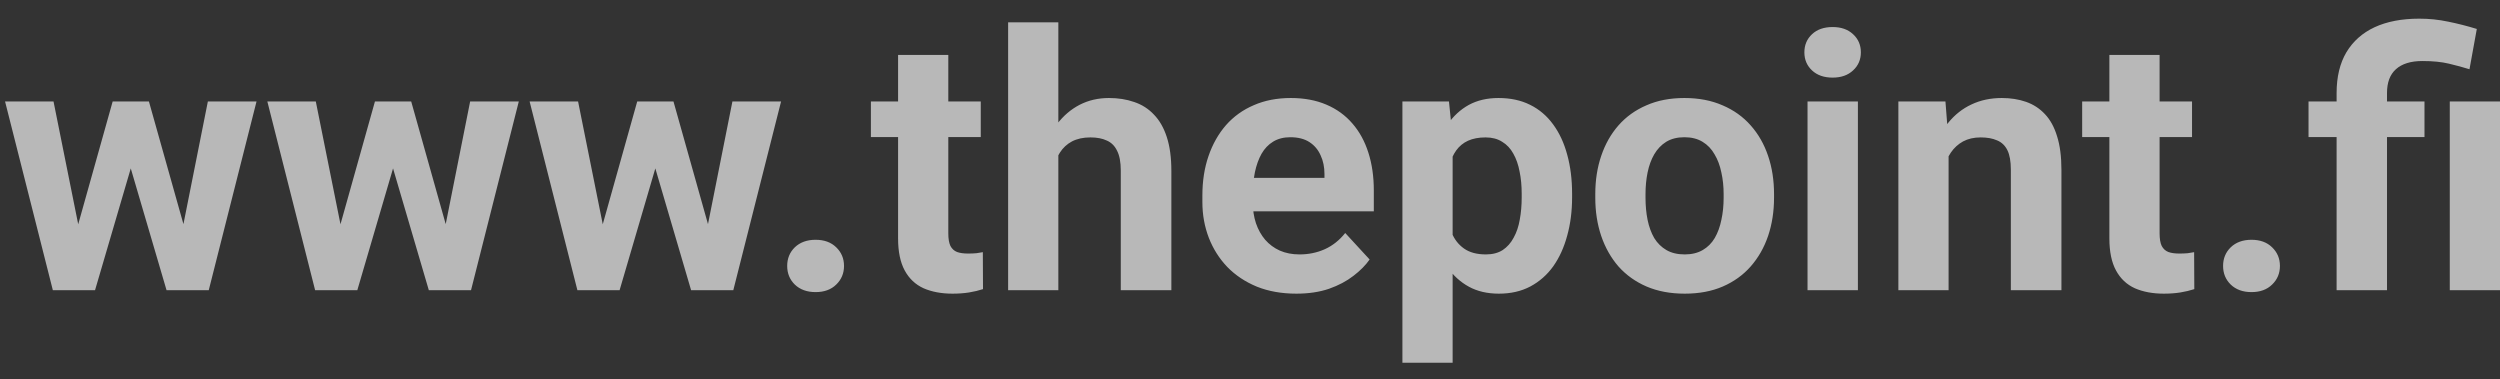 <svg width="112" height="17" viewBox="0 0 112 17" fill="none" xmlns="http://www.w3.org/2000/svg">
<rect x="0" y="0" width="112" height="17" fill="#333333" stroke="none"/>
<path opacity="0.65" d="M3.289 10.812L5.047 4.547H6.477L6.016 7.008L4.258 13H3.062L3.289 10.812ZM2.398 4.547L3.656 10.805L3.773 13H2.367L0.227 4.547H2.398ZM8.086 10.703L9.312 4.547H11.492L9.352 13H7.953L8.086 10.703ZM6.672 4.547L8.422 10.766L8.664 13H7.461L5.703 7.016L5.258 4.547H6.672ZM15.039 10.812L16.797 4.547H18.227L17.766 7.008L16.008 13H14.812L15.039 10.812ZM14.148 4.547L15.406 10.805L15.523 13H14.117L11.977 4.547H14.148ZM19.836 10.703L21.062 4.547H23.242L21.102 13H19.703L19.836 10.703ZM18.422 4.547L20.172 10.766L20.414 13H19.211L17.453 7.016L17.008 4.547H18.422ZM26.789 10.812L28.547 4.547H29.977L29.516 7.008L27.758 13H26.562L26.789 10.812ZM25.898 4.547L27.156 10.805L27.273 13H25.867L23.727 4.547H25.898ZM31.586 10.703L32.812 4.547H34.992L32.852 13H31.453L31.586 10.703ZM30.172 4.547L31.922 10.766L32.164 13H30.961L29.203 7.016L28.758 4.547H30.172ZM35.266 11.914C35.266 11.581 35.38 11.302 35.609 11.078C35.844 10.854 36.154 10.742 36.539 10.742C36.925 10.742 37.232 10.854 37.461 11.078C37.695 11.302 37.812 11.581 37.812 11.914C37.812 12.247 37.695 12.526 37.461 12.75C37.232 12.974 36.925 13.086 36.539 13.086C36.154 13.086 35.844 12.974 35.609 12.75C35.38 12.526 35.266 12.247 35.266 11.914ZM43.938 4.547V6.141H39.016V4.547H43.938ZM40.234 2.461H42.484V10.453C42.484 10.698 42.516 10.885 42.578 11.016C42.646 11.146 42.745 11.237 42.875 11.289C43.005 11.336 43.169 11.359 43.367 11.359C43.508 11.359 43.633 11.354 43.742 11.344C43.857 11.328 43.953 11.312 44.031 11.297L44.039 12.953C43.846 13.016 43.638 13.065 43.414 13.102C43.19 13.138 42.943 13.156 42.672 13.156C42.177 13.156 41.745 13.075 41.375 12.914C41.01 12.747 40.729 12.482 40.531 12.117C40.333 11.753 40.234 11.273 40.234 10.68V2.461ZM47.414 1V13H45.164V1H47.414ZM47.094 8.477H46.477C46.482 7.888 46.56 7.346 46.711 6.852C46.862 6.352 47.078 5.919 47.359 5.555C47.641 5.185 47.977 4.898 48.367 4.695C48.763 4.492 49.2 4.391 49.68 4.391C50.096 4.391 50.474 4.451 50.812 4.57C51.156 4.685 51.45 4.872 51.695 5.133C51.945 5.388 52.138 5.724 52.273 6.141C52.409 6.557 52.477 7.062 52.477 7.656V13H50.211V7.641C50.211 7.266 50.156 6.971 50.047 6.758C49.943 6.539 49.789 6.385 49.586 6.297C49.388 6.203 49.143 6.156 48.852 6.156C48.529 6.156 48.253 6.216 48.023 6.336C47.8 6.456 47.62 6.622 47.484 6.836C47.349 7.044 47.25 7.289 47.188 7.57C47.125 7.852 47.094 8.154 47.094 8.477ZM58.078 13.156C57.422 13.156 56.833 13.052 56.312 12.844C55.792 12.63 55.349 12.336 54.984 11.961C54.625 11.586 54.349 11.151 54.156 10.656C53.964 10.156 53.867 9.625 53.867 9.062V8.75C53.867 8.109 53.958 7.523 54.141 6.992C54.323 6.461 54.583 6 54.922 5.609C55.266 5.219 55.682 4.919 56.172 4.711C56.661 4.497 57.214 4.391 57.828 4.391C58.427 4.391 58.958 4.49 59.422 4.688C59.885 4.885 60.273 5.167 60.586 5.531C60.904 5.896 61.143 6.333 61.305 6.844C61.466 7.349 61.547 7.911 61.547 8.531V9.469H54.828V7.969H59.336V7.797C59.336 7.484 59.279 7.206 59.164 6.961C59.055 6.711 58.888 6.513 58.664 6.367C58.44 6.221 58.154 6.148 57.805 6.148C57.508 6.148 57.253 6.214 57.039 6.344C56.825 6.474 56.651 6.656 56.516 6.891C56.385 7.125 56.286 7.401 56.219 7.719C56.156 8.031 56.125 8.375 56.125 8.75V9.062C56.125 9.401 56.172 9.714 56.266 10C56.365 10.287 56.503 10.534 56.68 10.742C56.862 10.95 57.081 11.112 57.336 11.227C57.596 11.341 57.891 11.398 58.219 11.398C58.625 11.398 59.003 11.32 59.352 11.164C59.706 11.003 60.01 10.76 60.266 10.438L61.359 11.625C61.182 11.88 60.94 12.125 60.633 12.359C60.331 12.594 59.966 12.787 59.539 12.938C59.112 13.083 58.625 13.156 58.078 13.156ZM65.078 6.172V16.25H62.828V4.547H64.914L65.078 6.172ZM70.43 8.68V8.844C70.43 9.458 70.357 10.029 70.211 10.555C70.07 11.081 69.862 11.539 69.586 11.93C69.31 12.315 68.966 12.617 68.555 12.836C68.148 13.05 67.68 13.156 67.148 13.156C66.633 13.156 66.185 13.052 65.805 12.844C65.424 12.635 65.104 12.344 64.844 11.969C64.588 11.588 64.383 11.148 64.227 10.648C64.07 10.148 63.95 9.612 63.867 9.039V8.609C63.95 7.995 64.07 7.432 64.227 6.922C64.383 6.406 64.588 5.961 64.844 5.586C65.104 5.206 65.422 4.911 65.797 4.703C66.177 4.495 66.622 4.391 67.133 4.391C67.669 4.391 68.141 4.492 68.547 4.695C68.958 4.898 69.302 5.19 69.578 5.57C69.859 5.951 70.07 6.404 70.211 6.93C70.357 7.456 70.43 8.039 70.43 8.68ZM68.172 8.844V8.68C68.172 8.32 68.141 7.99 68.078 7.688C68.021 7.38 67.927 7.112 67.797 6.883C67.672 6.654 67.505 6.477 67.297 6.352C67.094 6.221 66.846 6.156 66.555 6.156C66.247 6.156 65.984 6.206 65.766 6.305C65.552 6.404 65.378 6.547 65.242 6.734C65.107 6.922 65.005 7.146 64.938 7.406C64.87 7.667 64.828 7.961 64.812 8.289V9.375C64.838 9.76 64.912 10.107 65.031 10.414C65.151 10.716 65.336 10.956 65.586 11.133C65.836 11.31 66.164 11.398 66.57 11.398C66.867 11.398 67.117 11.333 67.32 11.203C67.523 11.068 67.688 10.883 67.812 10.648C67.943 10.414 68.034 10.143 68.086 9.836C68.143 9.529 68.172 9.198 68.172 8.844ZM71.469 8.859V8.695C71.469 8.076 71.557 7.505 71.734 6.984C71.912 6.458 72.169 6.003 72.508 5.617C72.846 5.232 73.263 4.932 73.758 4.719C74.253 4.5 74.82 4.391 75.461 4.391C76.102 4.391 76.672 4.5 77.172 4.719C77.672 4.932 78.091 5.232 78.43 5.617C78.773 6.003 79.034 6.458 79.211 6.984C79.388 7.505 79.477 8.076 79.477 8.695V8.859C79.477 9.474 79.388 10.044 79.211 10.57C79.034 11.091 78.773 11.547 78.43 11.938C78.091 12.323 77.674 12.622 77.18 12.836C76.685 13.05 76.117 13.156 75.477 13.156C74.836 13.156 74.266 13.05 73.766 12.836C73.271 12.622 72.852 12.323 72.508 11.938C72.169 11.547 71.912 11.091 71.734 10.57C71.557 10.044 71.469 9.474 71.469 8.859ZM73.719 8.695V8.859C73.719 9.214 73.75 9.544 73.812 9.852C73.875 10.159 73.974 10.43 74.109 10.664C74.25 10.893 74.432 11.073 74.656 11.203C74.88 11.333 75.154 11.398 75.477 11.398C75.789 11.398 76.057 11.333 76.281 11.203C76.505 11.073 76.685 10.893 76.82 10.664C76.956 10.43 77.055 10.159 77.117 9.852C77.185 9.544 77.219 9.214 77.219 8.859V8.695C77.219 8.352 77.185 8.029 77.117 7.727C77.055 7.419 76.953 7.148 76.812 6.914C76.677 6.674 76.497 6.487 76.273 6.352C76.049 6.216 75.779 6.148 75.461 6.148C75.143 6.148 74.872 6.216 74.648 6.352C74.43 6.487 74.25 6.674 74.109 6.914C73.974 7.148 73.875 7.419 73.812 7.727C73.75 8.029 73.719 8.352 73.719 8.695ZM83.234 4.547V13H80.977V4.547H83.234ZM80.836 2.344C80.836 2.016 80.951 1.745 81.18 1.531C81.409 1.318 81.716 1.211 82.102 1.211C82.482 1.211 82.787 1.318 83.016 1.531C83.25 1.745 83.367 2.016 83.367 2.344C83.367 2.672 83.25 2.943 83.016 3.156C82.787 3.37 82.482 3.477 82.102 3.477C81.716 3.477 81.409 3.37 81.18 3.156C80.951 2.943 80.836 2.672 80.836 2.344ZM87.297 6.352V13H85.047V4.547H87.156L87.297 6.352ZM86.969 8.477H86.359C86.359 7.852 86.44 7.289 86.602 6.789C86.763 6.284 86.99 5.854 87.281 5.5C87.573 5.141 87.919 4.867 88.32 4.68C88.727 4.487 89.18 4.391 89.68 4.391C90.076 4.391 90.438 4.448 90.766 4.562C91.094 4.677 91.375 4.859 91.609 5.109C91.849 5.359 92.031 5.69 92.156 6.102C92.287 6.513 92.352 7.016 92.352 7.609V13H90.086V7.602C90.086 7.227 90.034 6.935 89.93 6.727C89.826 6.518 89.672 6.372 89.469 6.289C89.271 6.201 89.026 6.156 88.734 6.156C88.432 6.156 88.169 6.216 87.945 6.336C87.727 6.456 87.544 6.622 87.398 6.836C87.258 7.044 87.151 7.289 87.078 7.57C87.005 7.852 86.969 8.154 86.969 8.477ZM98.203 4.547V6.141H93.281V4.547H98.203ZM94.5 2.461H96.75V10.453C96.75 10.698 96.781 10.885 96.844 11.016C96.912 11.146 97.01 11.237 97.141 11.289C97.271 11.336 97.435 11.359 97.633 11.359C97.773 11.359 97.898 11.354 98.008 11.344C98.122 11.328 98.219 11.312 98.297 11.297L98.305 12.953C98.112 13.016 97.904 13.065 97.68 13.102C97.456 13.138 97.208 13.156 96.938 13.156C96.443 13.156 96.01 13.075 95.641 12.914C95.276 12.747 94.995 12.482 94.797 12.117C94.599 11.753 94.5 11.273 94.5 10.68V2.461ZM99.594 11.914C99.594 11.581 99.708 11.302 99.938 11.078C100.172 10.854 100.482 10.742 100.867 10.742C101.253 10.742 101.56 10.854 101.789 11.078C102.023 11.302 102.141 11.581 102.141 11.914C102.141 12.247 102.023 12.526 101.789 12.75C101.56 12.974 101.253 13.086 100.867 13.086C100.482 13.086 100.172 12.974 99.938 12.75C99.708 12.526 99.594 12.247 99.594 11.914ZM106.938 13H104.68V4.164C104.68 3.445 104.826 2.839 105.117 2.344C105.414 1.849 105.836 1.474 106.383 1.219C106.935 0.964 107.602 0.836 108.383 0.836C108.826 0.836 109.255 0.88 109.672 0.969C110.089 1.052 110.518 1.161 110.961 1.297L110.633 3.102C110.346 3.013 110.039 2.93 109.711 2.852C109.383 2.773 108.987 2.734 108.523 2.734C108.003 2.734 107.607 2.857 107.336 3.102C107.07 3.341 106.938 3.695 106.938 4.164V13ZM108.617 4.547V6.141H103.422V4.547H108.617ZM112.008 4.547V13H109.75V4.547H112.008Z" fill="white"/>
</svg>

